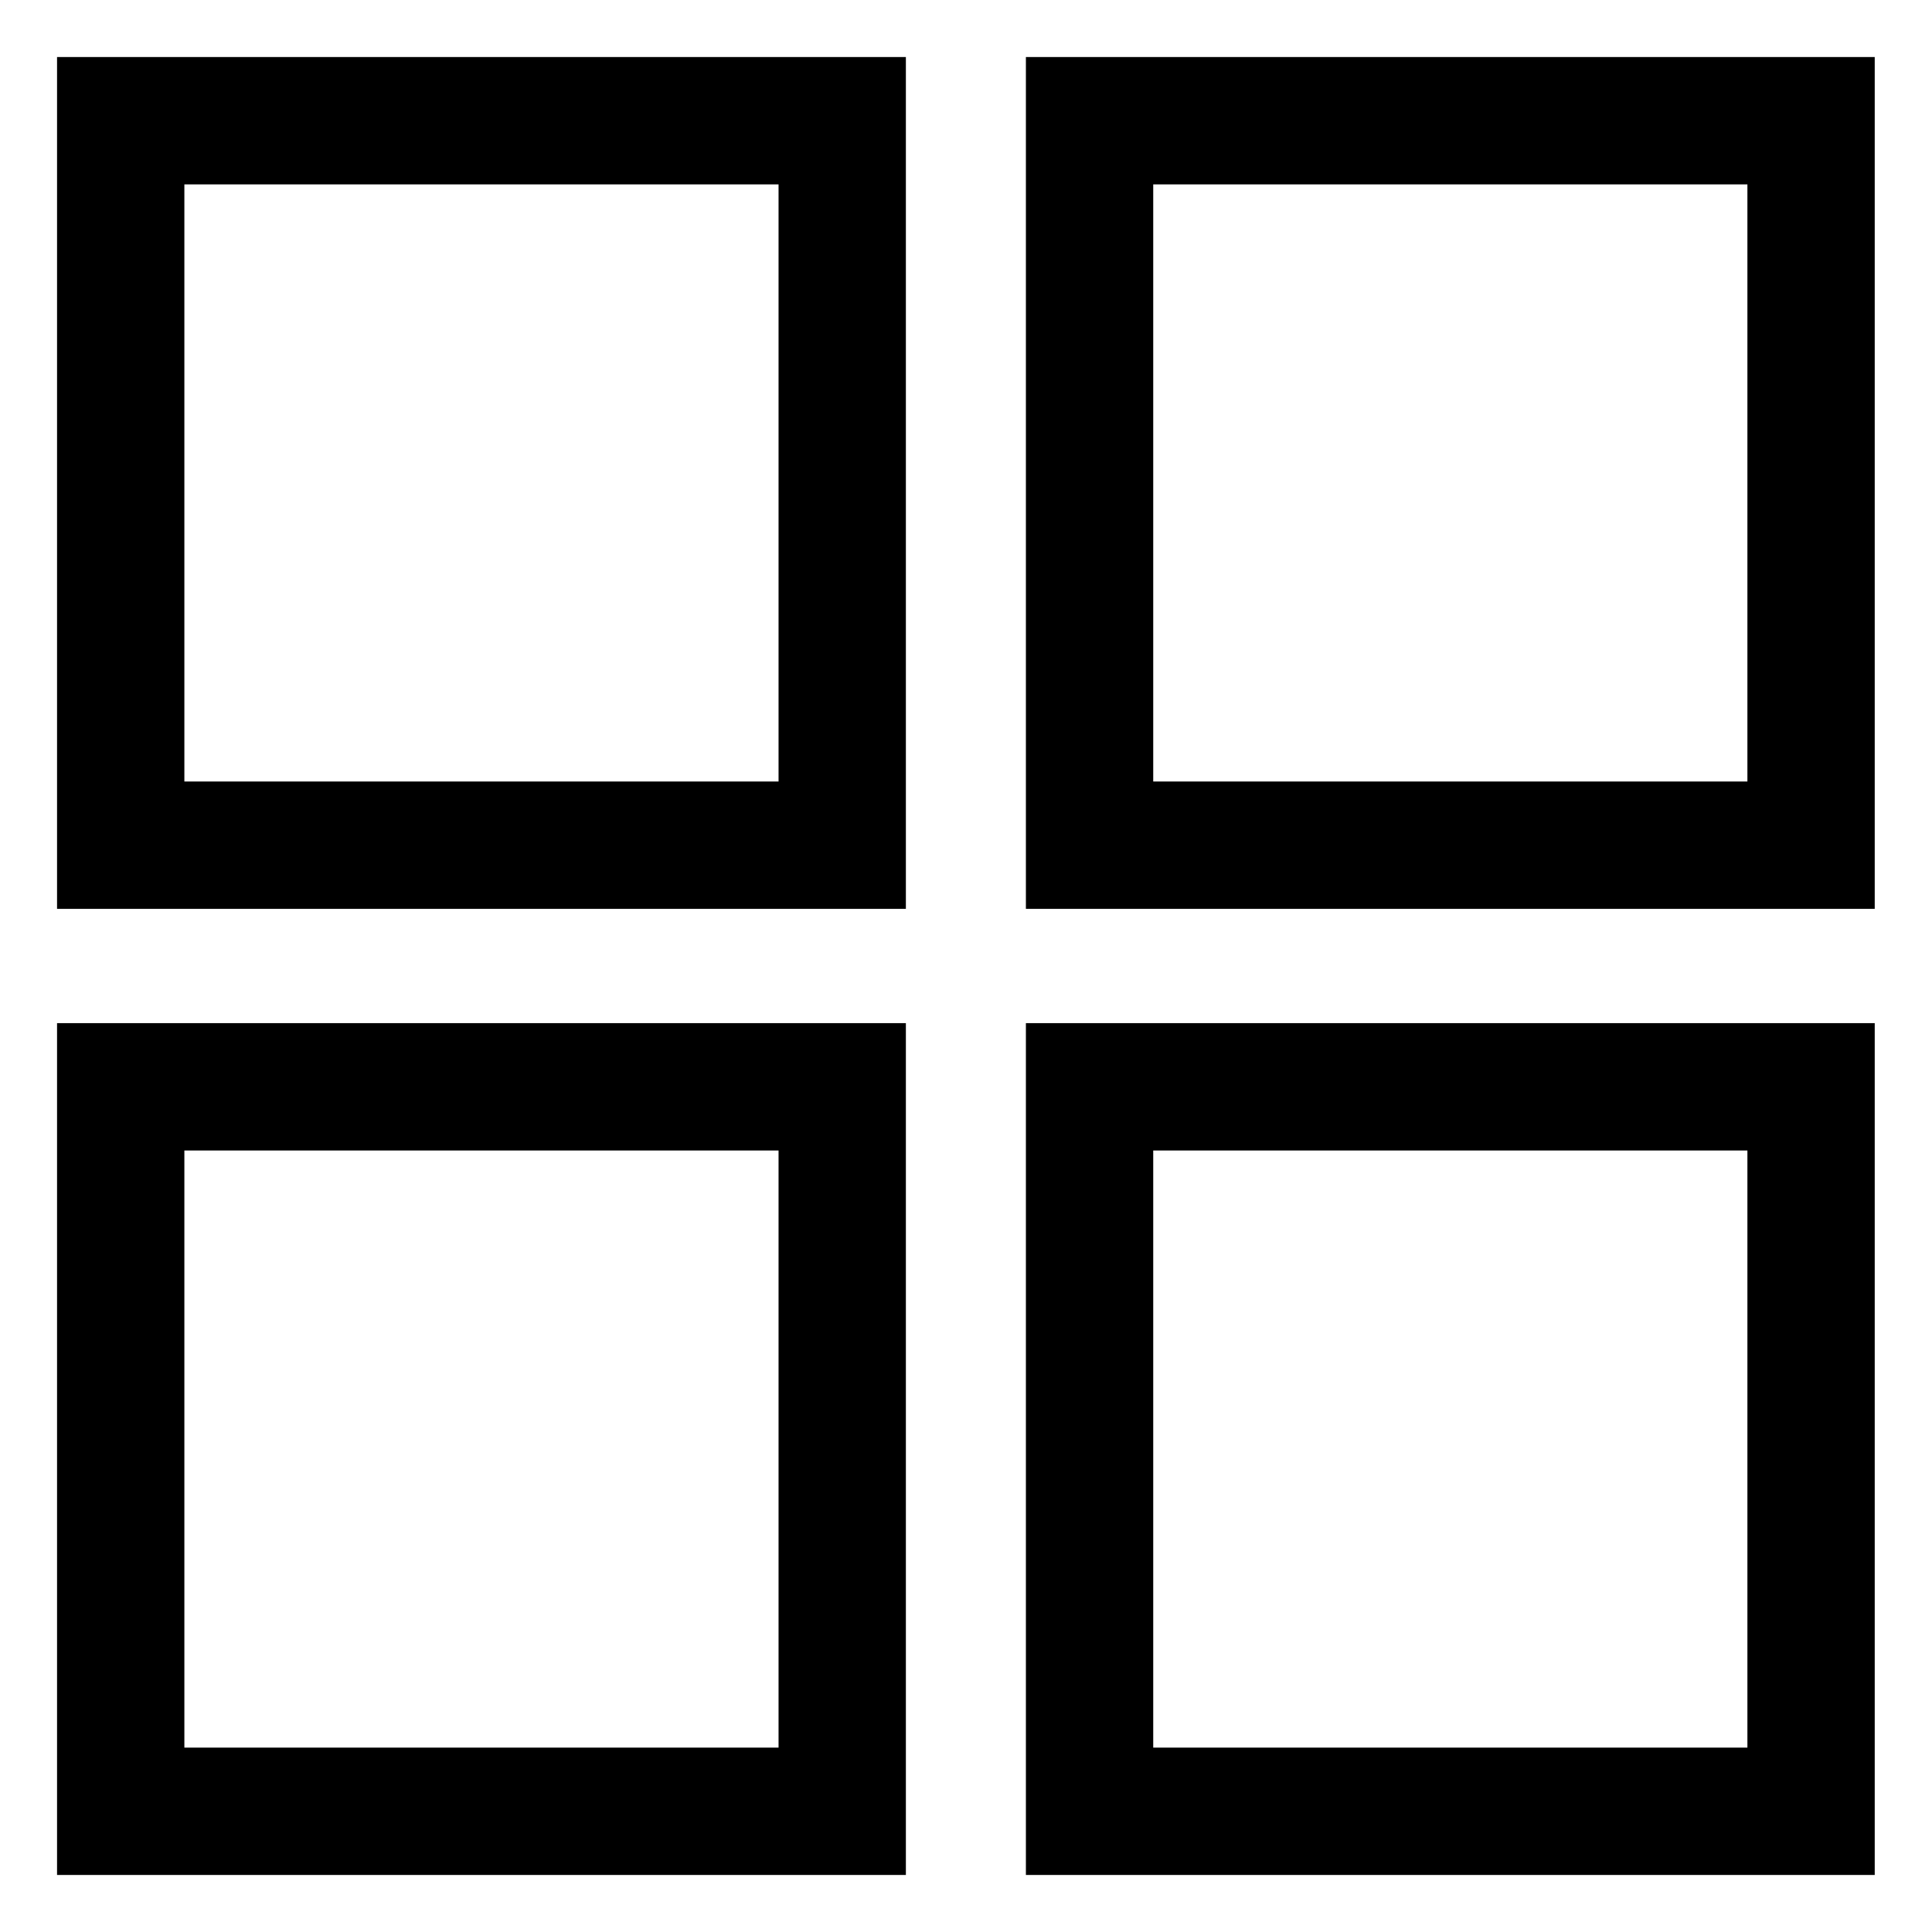 <?xml version="1.0" encoding="UTF-8" standalone="no"?>
<!-- Created with Inkscape (http://www.inkscape.org/) -->

<svg
   xmlns:dc="http://purl.org/dc/elements/1.1/"
   xmlns:cc="http://creativecommons.org/ns#"
   xmlns:rdf="http://www.w3.org/1999/02/22-rdf-syntax-ns#"
   xmlns:svg="http://www.w3.org/2000/svg"
   xmlns="http://www.w3.org/2000/svg"
   xmlns:sodipodi="http://sodipodi.sourceforge.net/DTD/sodipodi-0.dtd"
   xmlns:inkscape="http://www.inkscape.org/namespaces/inkscape"
   width="32"
   height="32"
   viewBox="0 0 8.467 8.467"
   version="1.1"
   id="svg821"
   inkscape:version="0.92.3 (2405546, 2018-03-11)"
   sodipodi:docname="tile-view.svg">
  <defs
     id="defs815" />
  <sodipodi:namedview
     id="base"
     pagecolor="#ffffff"
     bordercolor="#666666"
     borderopacity="1.0"
     inkscape:pageopacity="0.0"
     inkscape:pageshadow="2"
     inkscape:zoom="16.16"
     inkscape:cx="16.366881"
     inkscape:cy="15.378615"
     inkscape:document-units="mm"
     inkscape:current-layer="layer1"
     showgrid="true"
     units="px"
     showguides="false"
     objecttolerance="20"
     inkscape:window-width="1920"
     inkscape:window-height="1017"
     inkscape:window-x="-8"
     inkscape:window-y="-8"
     inkscape:window-maximized="1">
    <inkscape:grid
       type="xygrid"
       id="grid5110" />
  </sodipodi:namedview>
  <g
     inkscape:label="Layer 1"
     inkscape:groupmode="layer"
     id="layer1"
     transform="translate(0,-288.533)">
    <rect
       style="fill:none;fill-opacity:1;stroke:#000000;stroke-width:0.558;stroke-linecap:round;stroke-linejoin:miter;stroke-miterlimit:4;stroke-dasharray:none;stroke-opacity:1"
       id="rect1366"
       width="3.162"
       height="3.175"
       x="0.529"
       y="289.062" />
    <rect
       style="fill:none;fill-opacity:1;stroke:#000000;stroke-width:0.558;stroke-linecap:round;stroke-linejoin:miter;stroke-miterlimit:4;stroke-dasharray:none;stroke-opacity:1"
       id="rect1366-0"
       width="3.162"
       height="3.175"
       x="4.775"
       y="289.062" />
    <rect
       style="fill:none;fill-opacity:1;stroke:#000000;stroke-width:0.558;stroke-linecap:round;stroke-linejoin:miter;stroke-miterlimit:4;stroke-dasharray:none;stroke-opacity:1"
       id="rect1366-0-8"
       width="3.162"
       height="3.175"
       x="0.529"
       y="293.296" />
    <rect
       style="fill:none;fill-opacity:1;stroke:#000000;stroke-width:0.558;stroke-linecap:round;stroke-linejoin:miter;stroke-miterlimit:4;stroke-dasharray:none;stroke-opacity:1"
       id="rect1366-0-6"
       width="3.162"
       height="3.175"
       x="4.775"
       y="293.296" />
  </g>
</svg>
